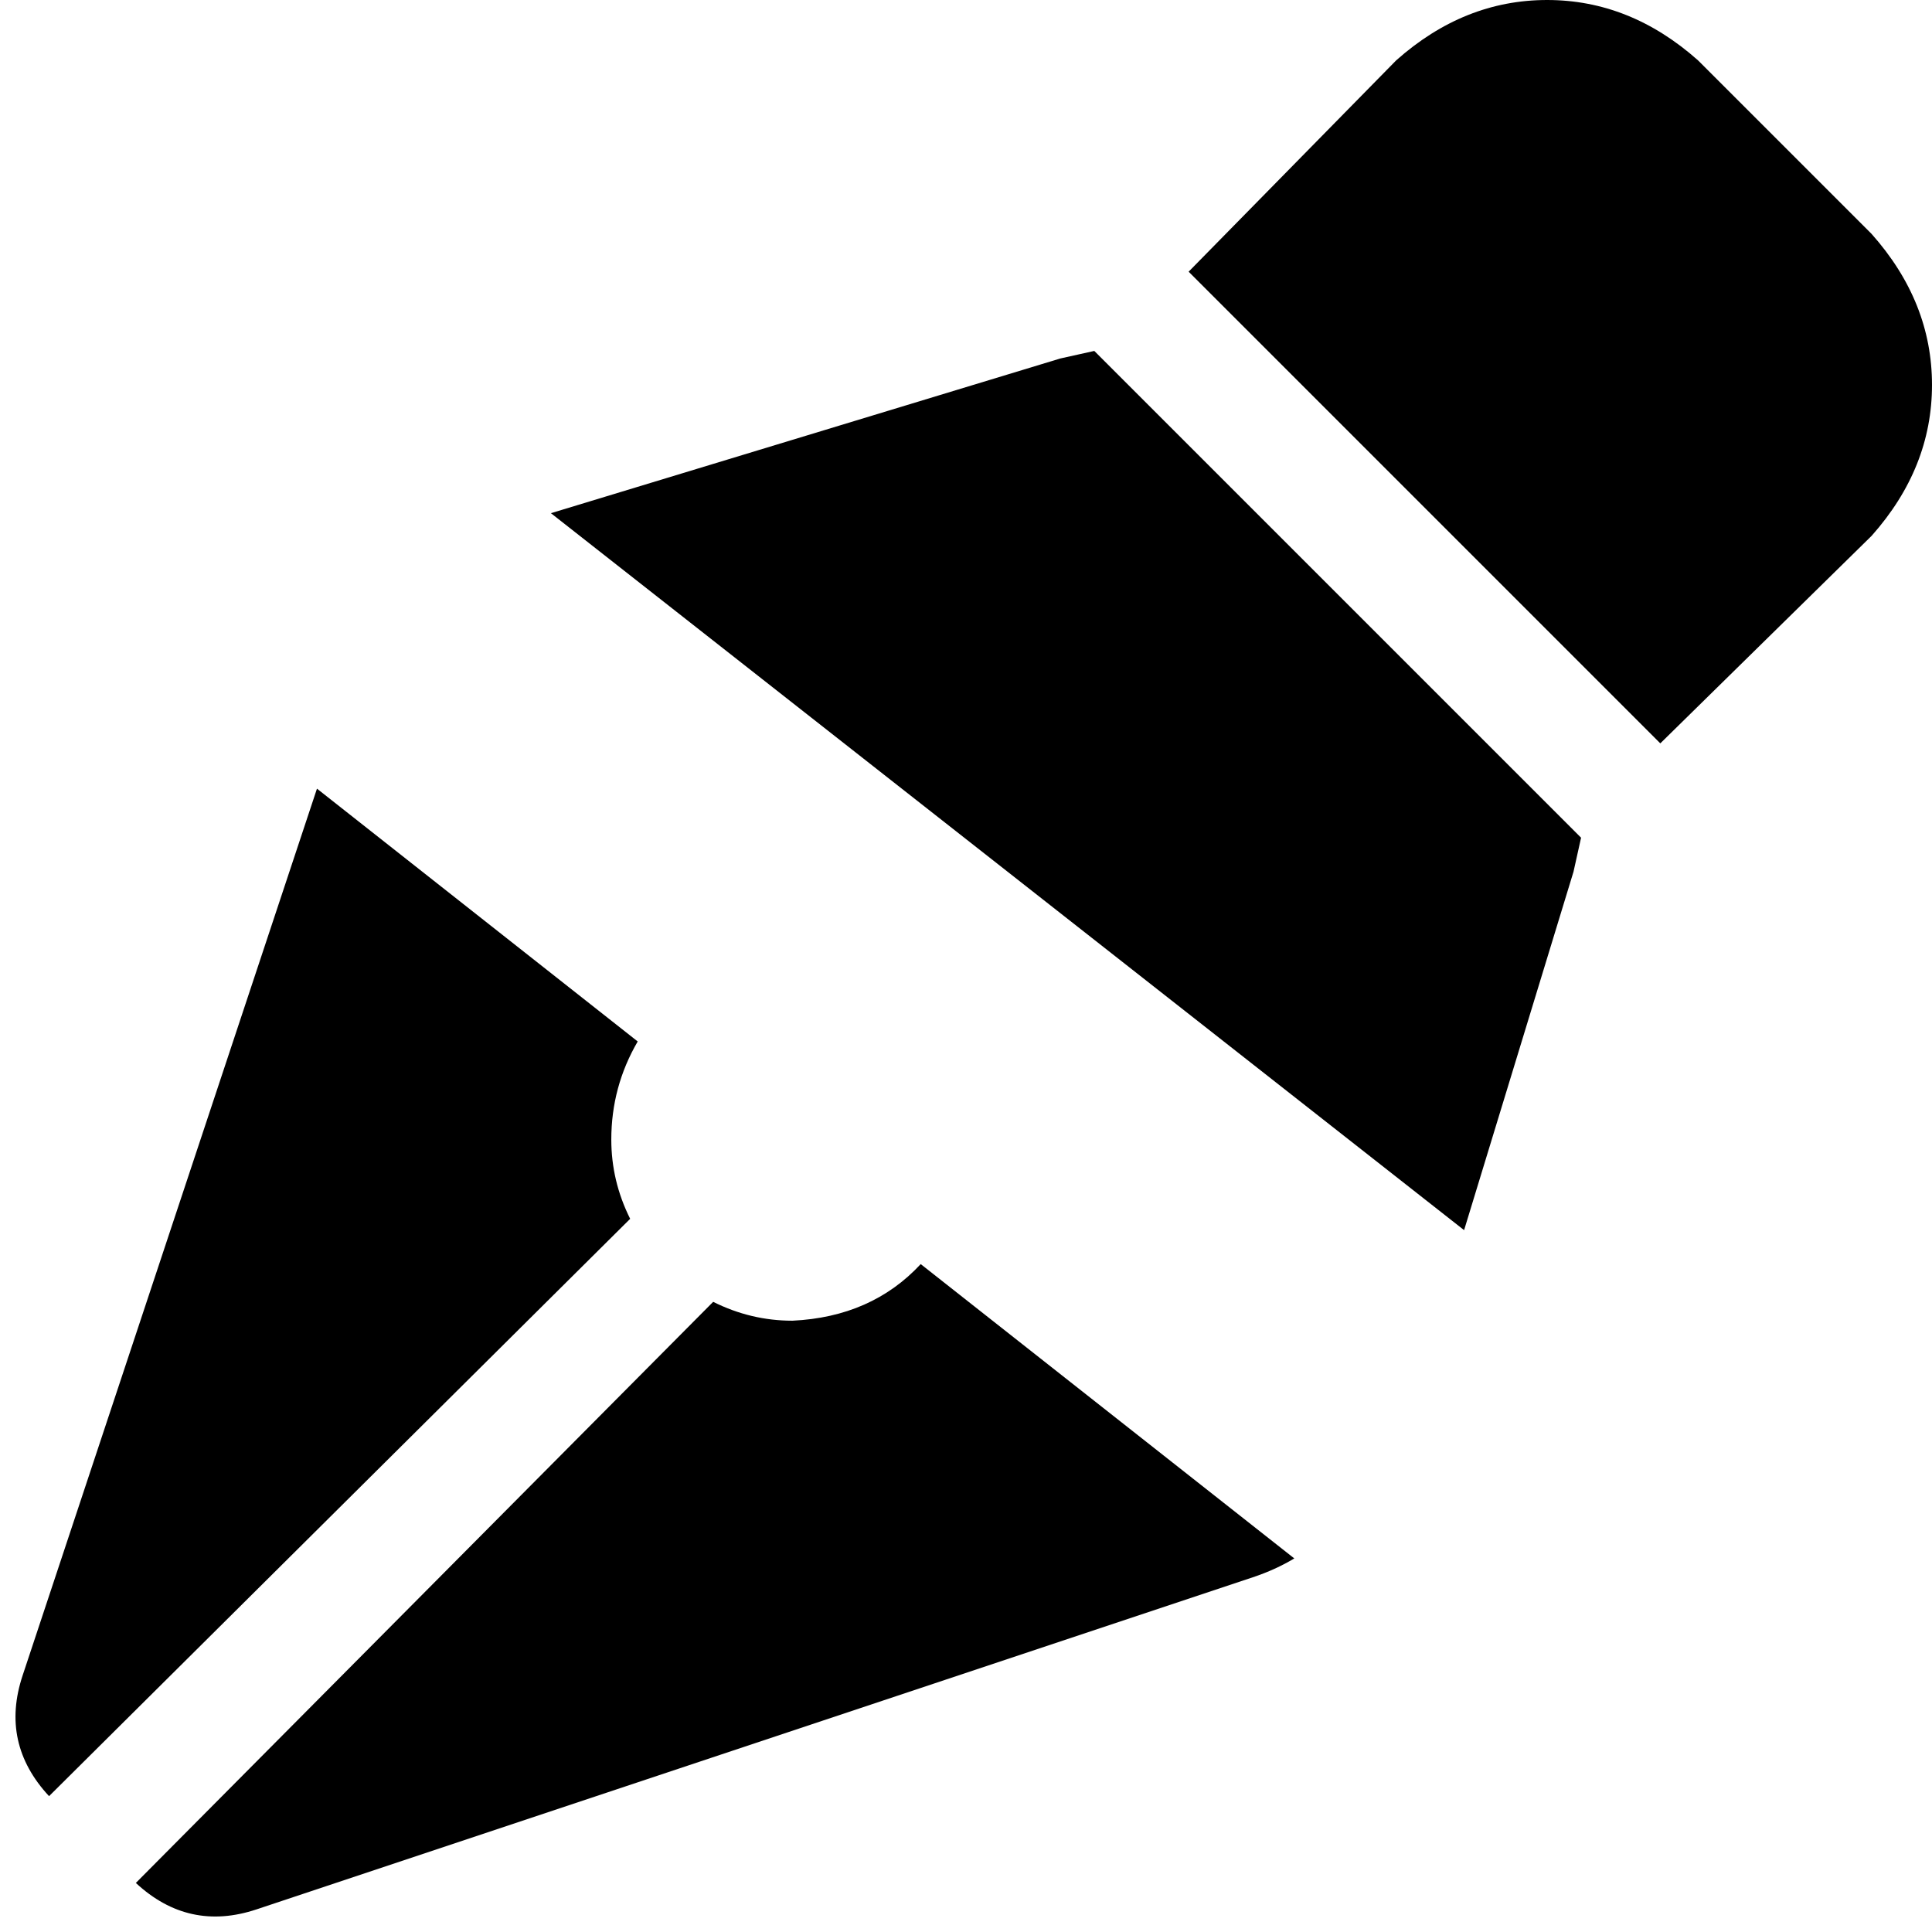 <svg xmlns="http://www.w3.org/2000/svg" viewBox="0 0 512 512">
    <path d="M 244 335 L 343 413 Q 338 416 332 418 L 68 506 Q 50 512 36 499 L 189 345 Q 199 350 210 350 Q 231 349 244 335 L 244 335 Z M 84 209 L 169 276 Q 162 288 162 302 Q 162 313 167 323 L 13 476 Q 0 462 6 444 L 84 209 L 84 209 Z M 417 231 L 388 326 L 146 136 L 281 95 L 290 93 L 419 222 L 417 231 L 417 231 Z M 370 16 Q 388 0 410 0 L 410 0 Q 432 0 450 16 L 496 62 Q 512 80 512 102 Q 512 124 496 142 L 440 197 L 315 72 L 370 16 L 370 16 Z"/>
</svg>
